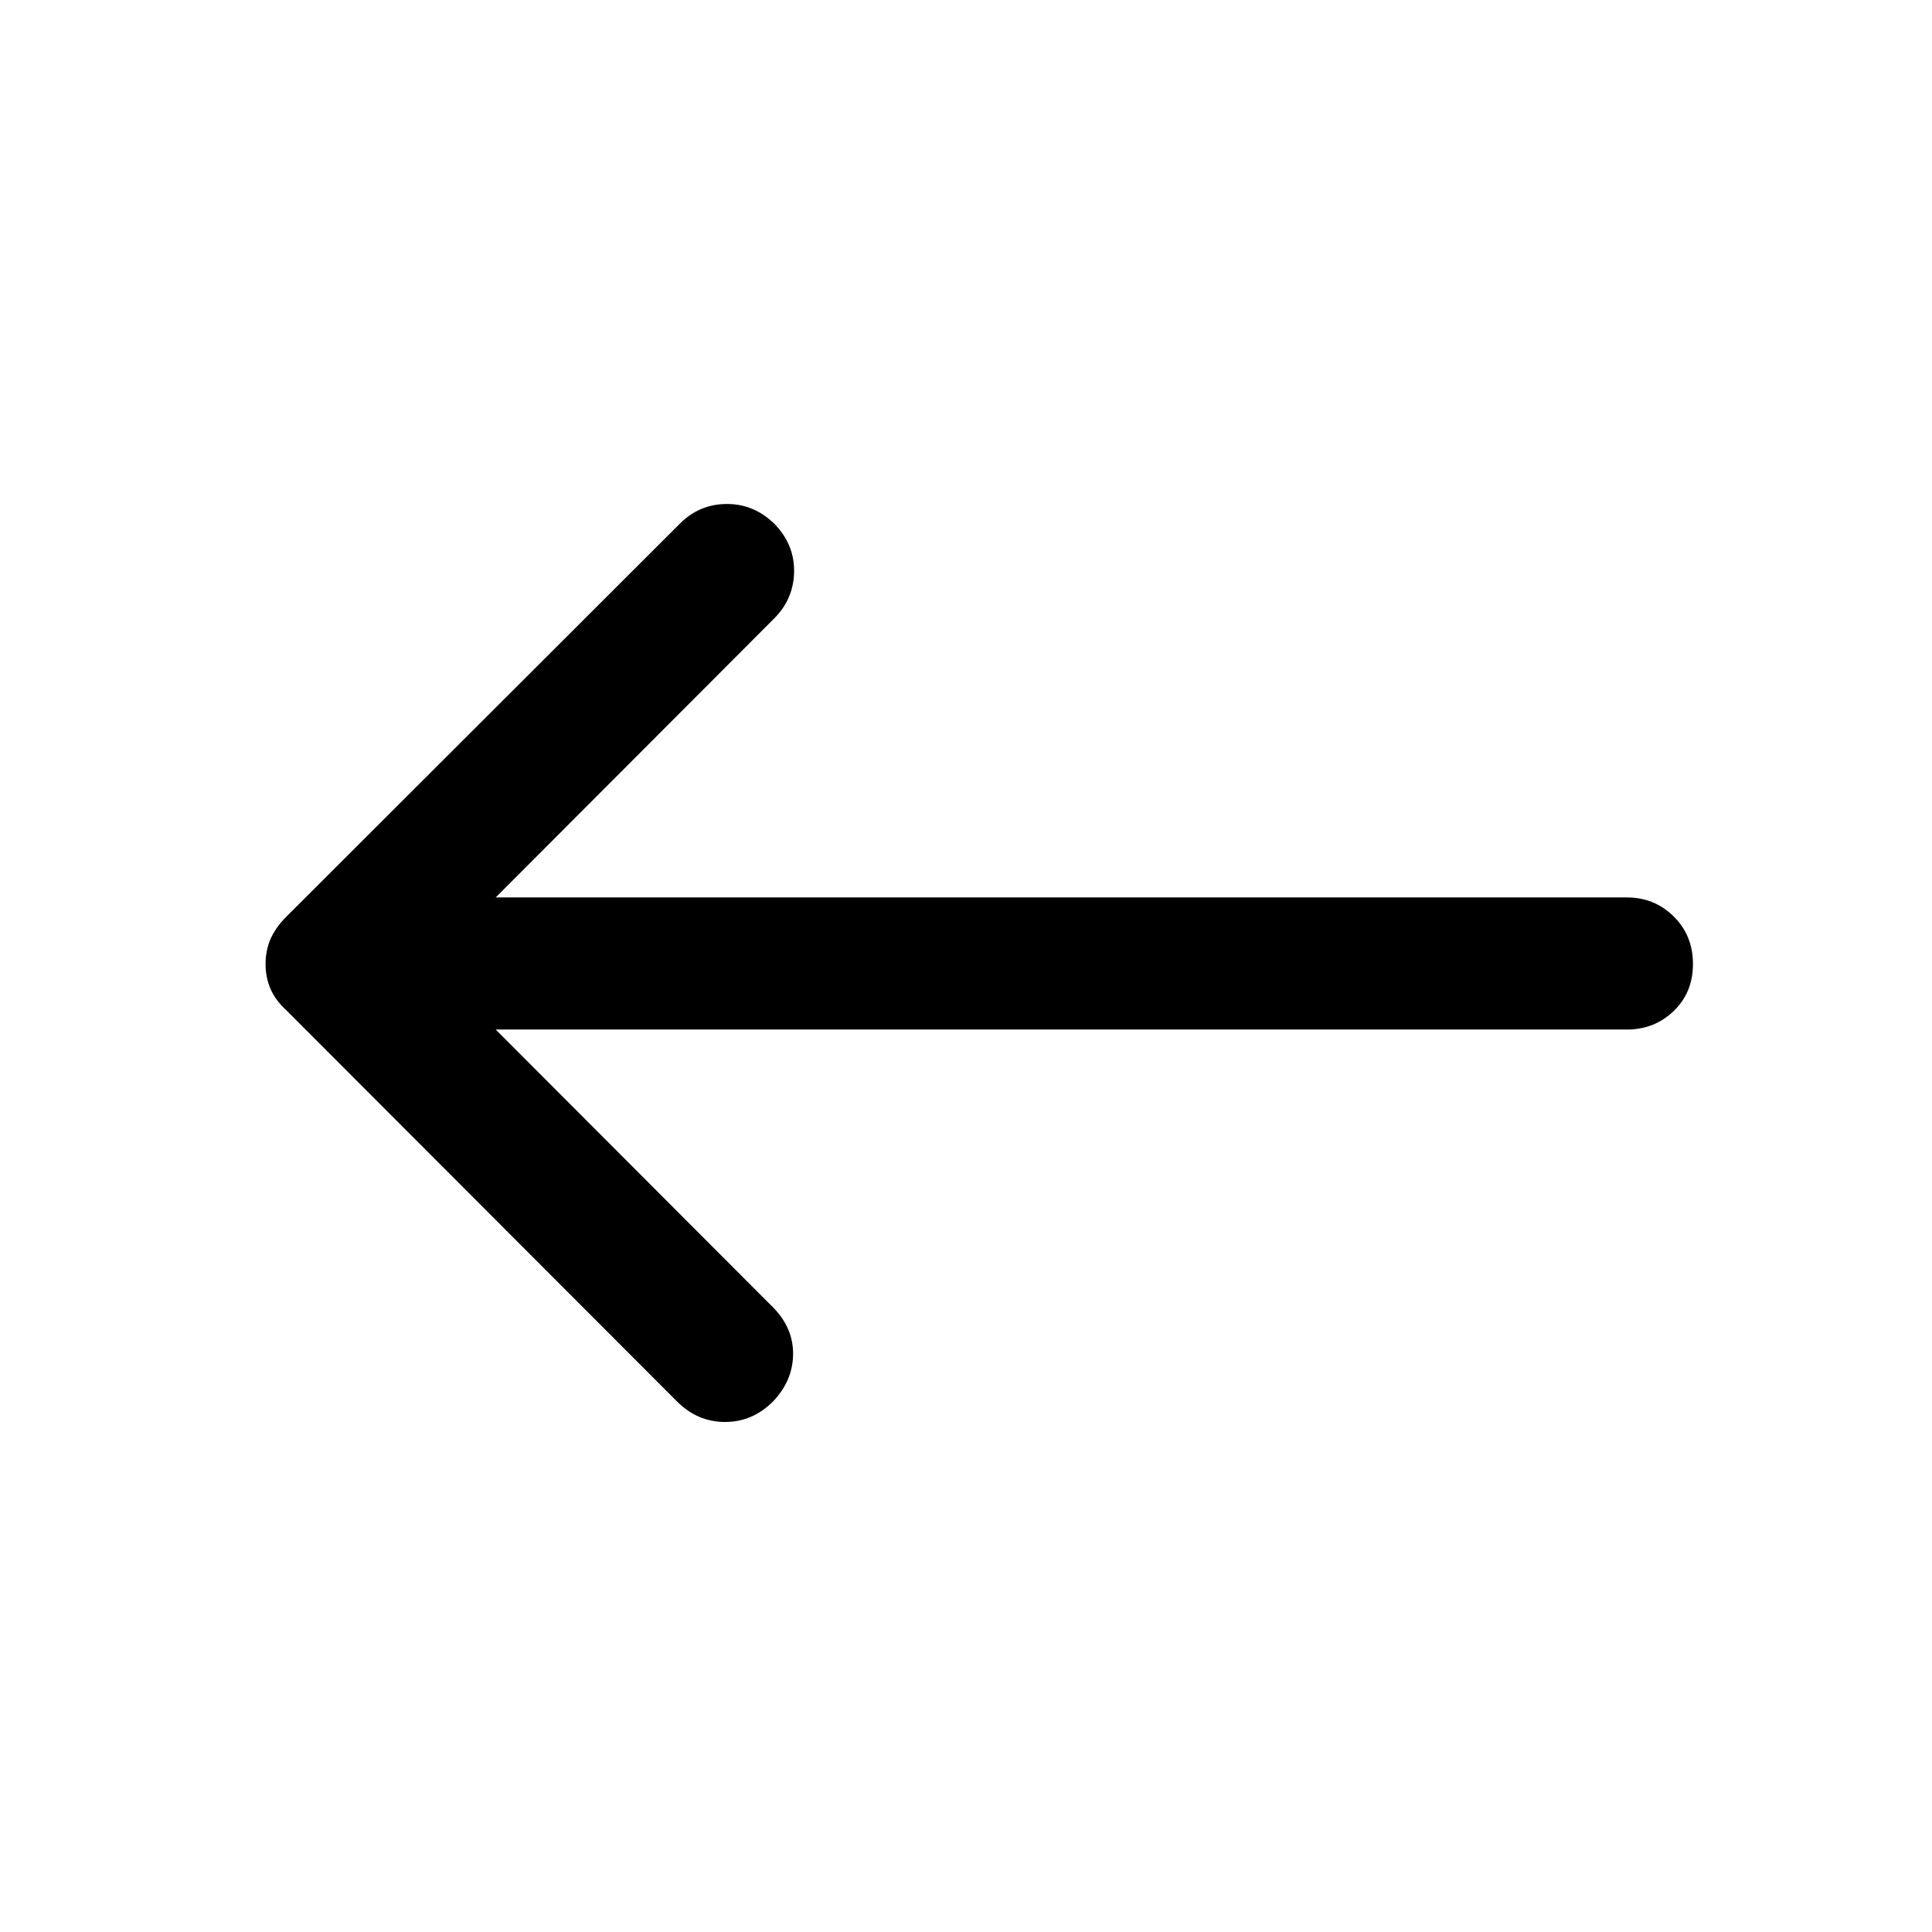 <svg xmlns="http://www.w3.org/2000/svg" height="48" viewBox="0 -960 960 960" width="48"><path d="m246.3-448.43 138.33 138.56q9.7 10.2 9.45 23.12-.25 12.92-9.95 23.12-10.2 10.2-23.87 10.2-13.67 0-23.87-10.2l-194-194.26q-5.48-4.98-7.96-10.69-2.47-5.7-2.47-12.42t2.47-12.42q2.48-5.71 7.96-11.19l195.5-195.26q9.7-9.7 23.37-9.7 13.67 0 23.87 10.2 9.7 10.2 9.45 23.62-.25 13.42-9.95 23.12L246.3-514.07h562.11q13.68 0 23.24 9.45 9.57 9.45 9.57 23.62 0 14.17-9.57 23.37-9.56 9.2-23.24 9.2H246.3Z"/></svg>
